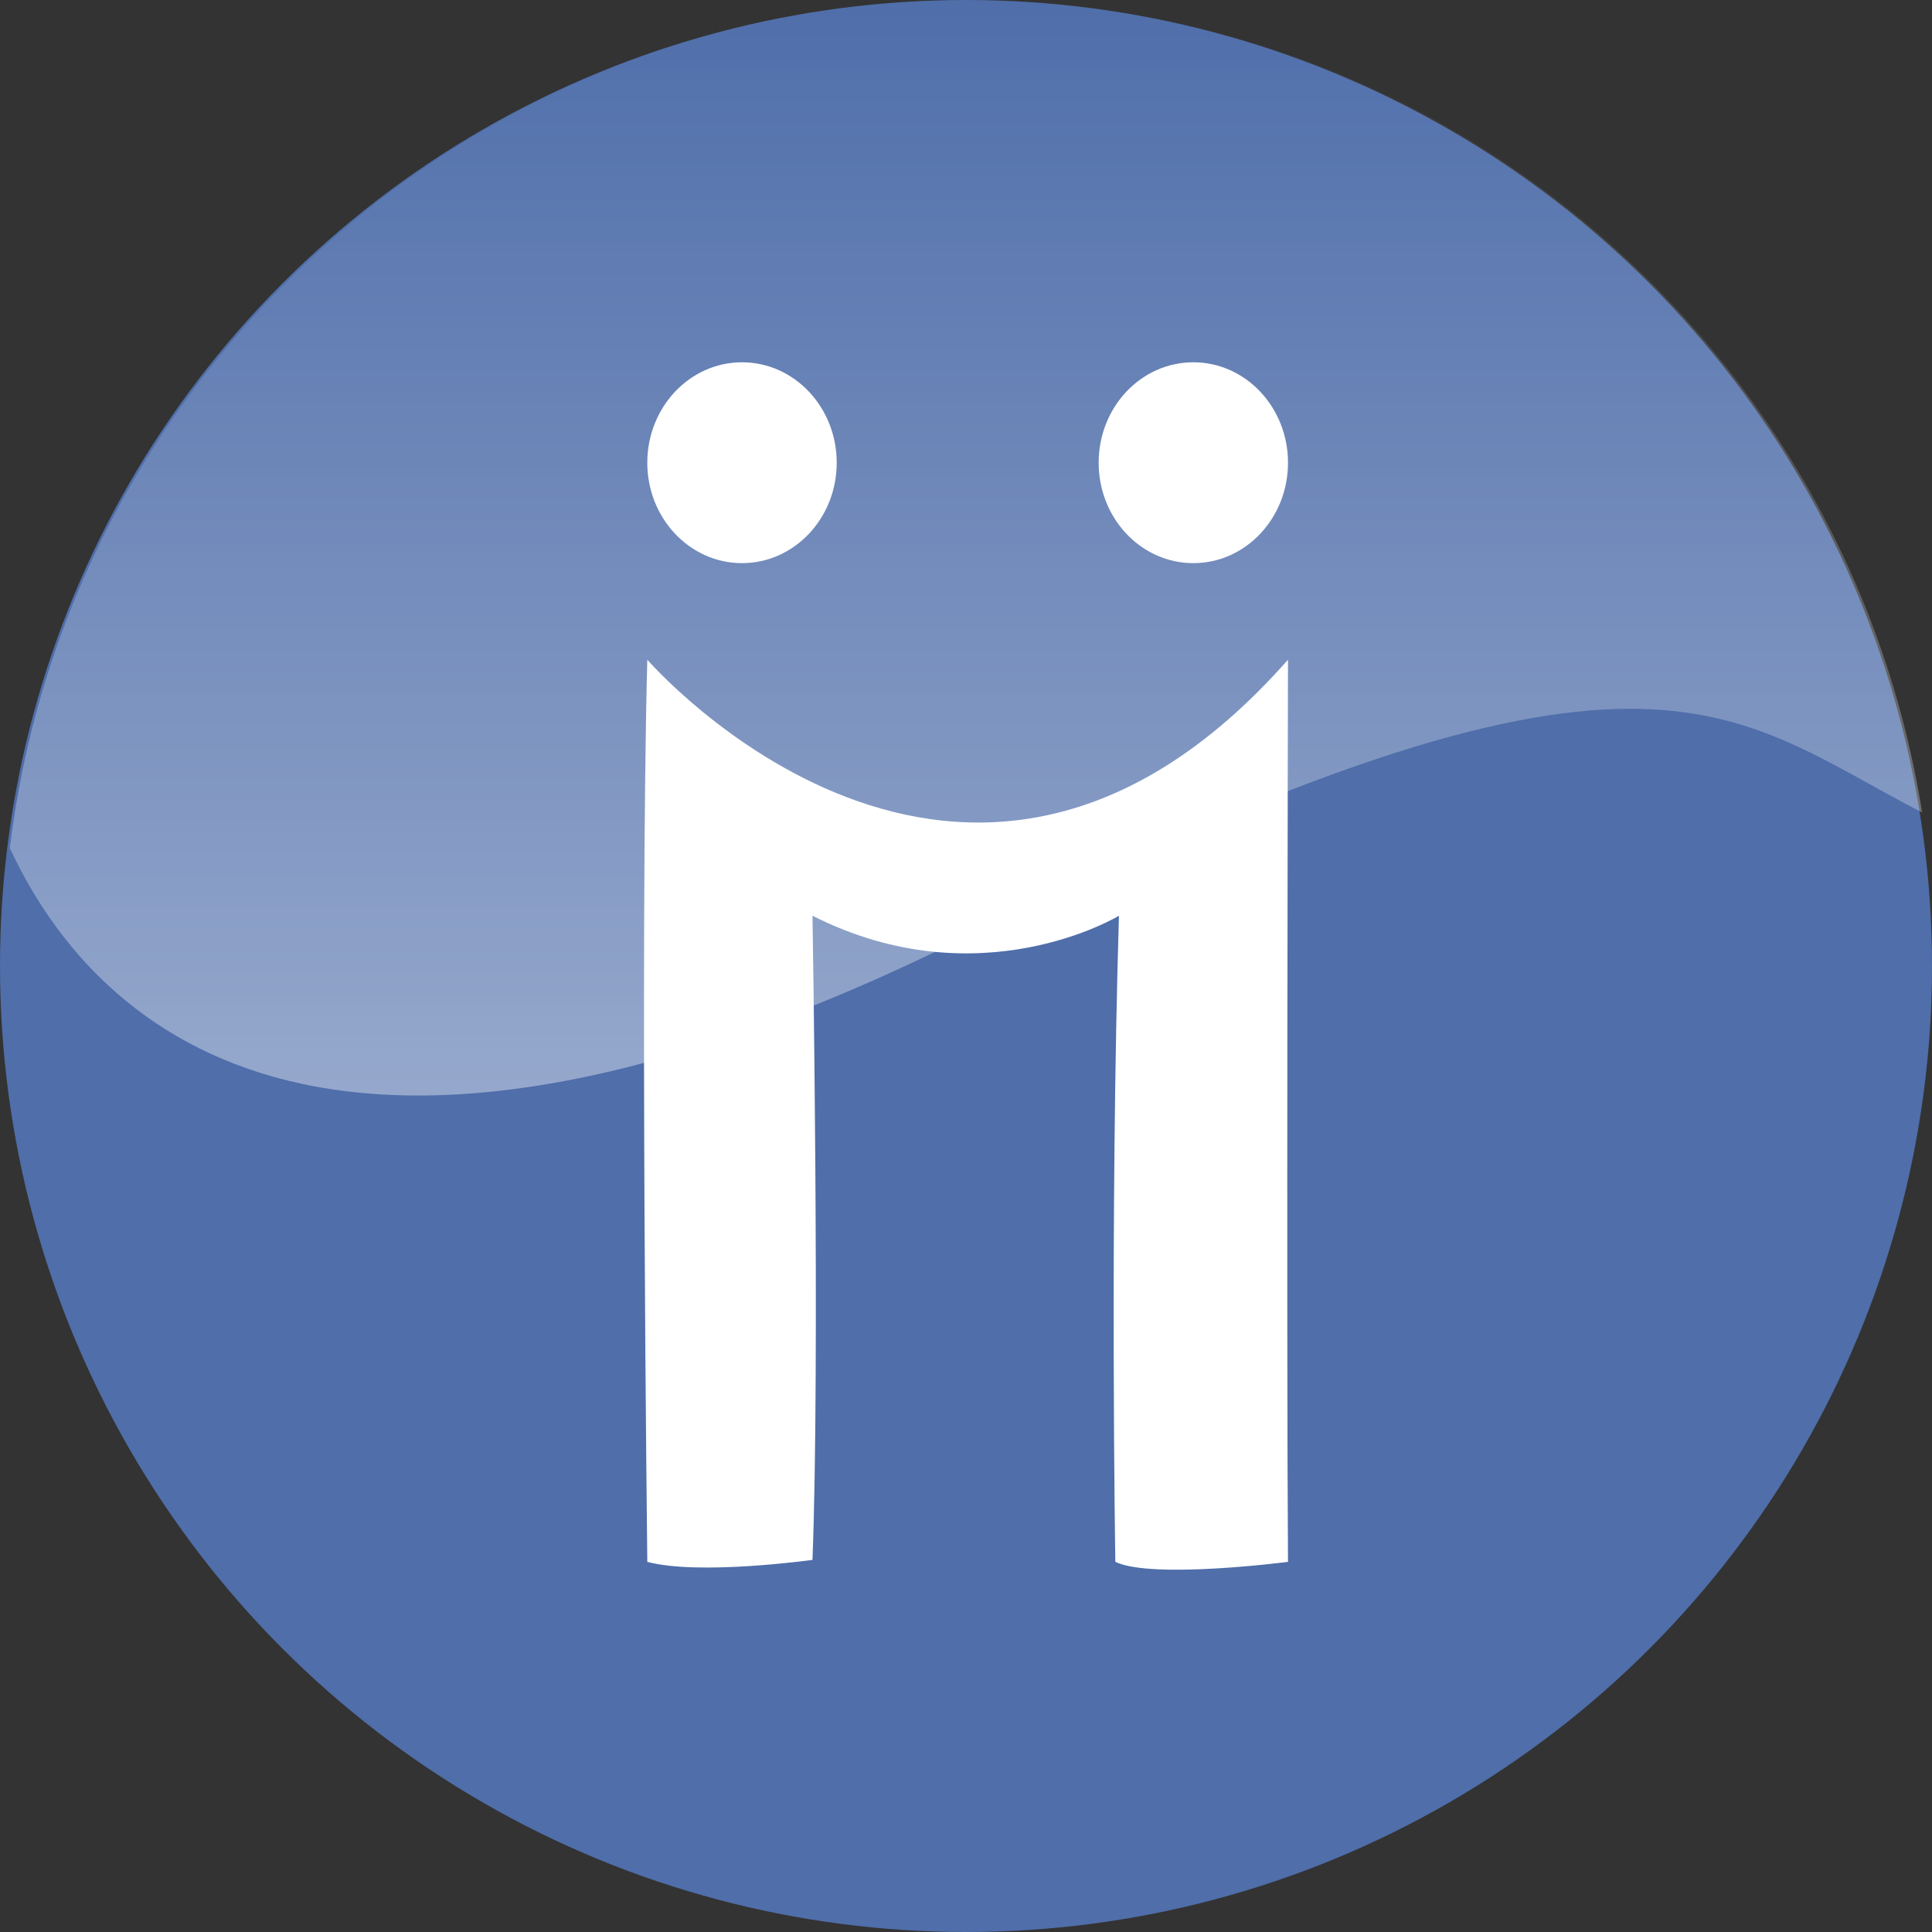 <?xml version="1.0" encoding="iso-8859-1"?>
<!-- Generator: Adobe Illustrator 18.0.0, SVG Export Plug-In . SVG Version: 6.00 Build 0)  -->
<!DOCTYPE svg PUBLIC "-//W3C//DTD SVG 1.1//EN" "http://www.w3.org/Graphics/SVG/1.1/DTD/svg11.dtd">
<svg version="1.1" xmlns="http://www.w3.org/2000/svg" xmlns:xlink="http://www.w3.org/1999/xlink" x="0px" y="0px"
	 viewBox="0 0 48 48" style="enable-background:new 0 0 48 48;" xml:space="preserve">
<rect x="0" y="0" width="48" height="48" fill="#333333" stroke="none"/>
<g id="Layer_12">
	<g>
		<g>
			<circle style="fill:#4F6EAA;" cx="24" cy="24" r="24"/>
			<g>
				<ellipse style="fill:#FFFFFF;" cx="18.435" cy="11.496" rx="2.353" ry="2.495"/>
				<path style="fill:#FFFFFF;" d="M29.649,9.001c-1.304,0-2.353,1.117-2.353,2.496c0,1.377,1.05,2.494,2.353,2.494
					c1.298,0,2.351-1.117,2.351-2.494C32,10.118,30.947,9.001,29.649,9.001z"/>
				<path style="fill:#FFFFFF;" d="M27.71,38.804c0.922,0.439,4.29,0,4.29,0c-0.041-5.678,0-22.414,0-22.414
					c-8.03,9.103-15.918,0-15.918,0c-0.184,6.949,0,22.414,0,22.414c1.291,0.344,4.104-0.049,4.104-0.049
					c0.188-4.846,0-16.004,0-16.004c4.154,2.105,7.614,0,7.614,0C27.572,30.288,27.71,38.804,27.71,38.804z"/>
			</g>
		</g>
		<linearGradient id="SVGID_1_" gradientUnits="userSpaceOnUse" x1="24" y1="27.218" x2="24" y2="7.160383e-005">
			<stop  offset="0" style="stop-color:#FFFFFF"/>
			<stop  offset="1" style="stop-color:#FFFFFF;stop-opacity:0"/>
		</linearGradient>
		<path style="opacity:0.4;fill:url(#SVGID_1_);" d="M24.061,0C11.799,0,1.691,9.197,0.244,21.07
			c1.955,4.213,7.658,10.24,23.816,2.174c16.889-8.432,18.822-5.572,23.695-3.057C45.93,8.744,36.018,0,24.061,0z"/>
	</g>
</g>
<g id="Layer_1">
</g>
</svg>
